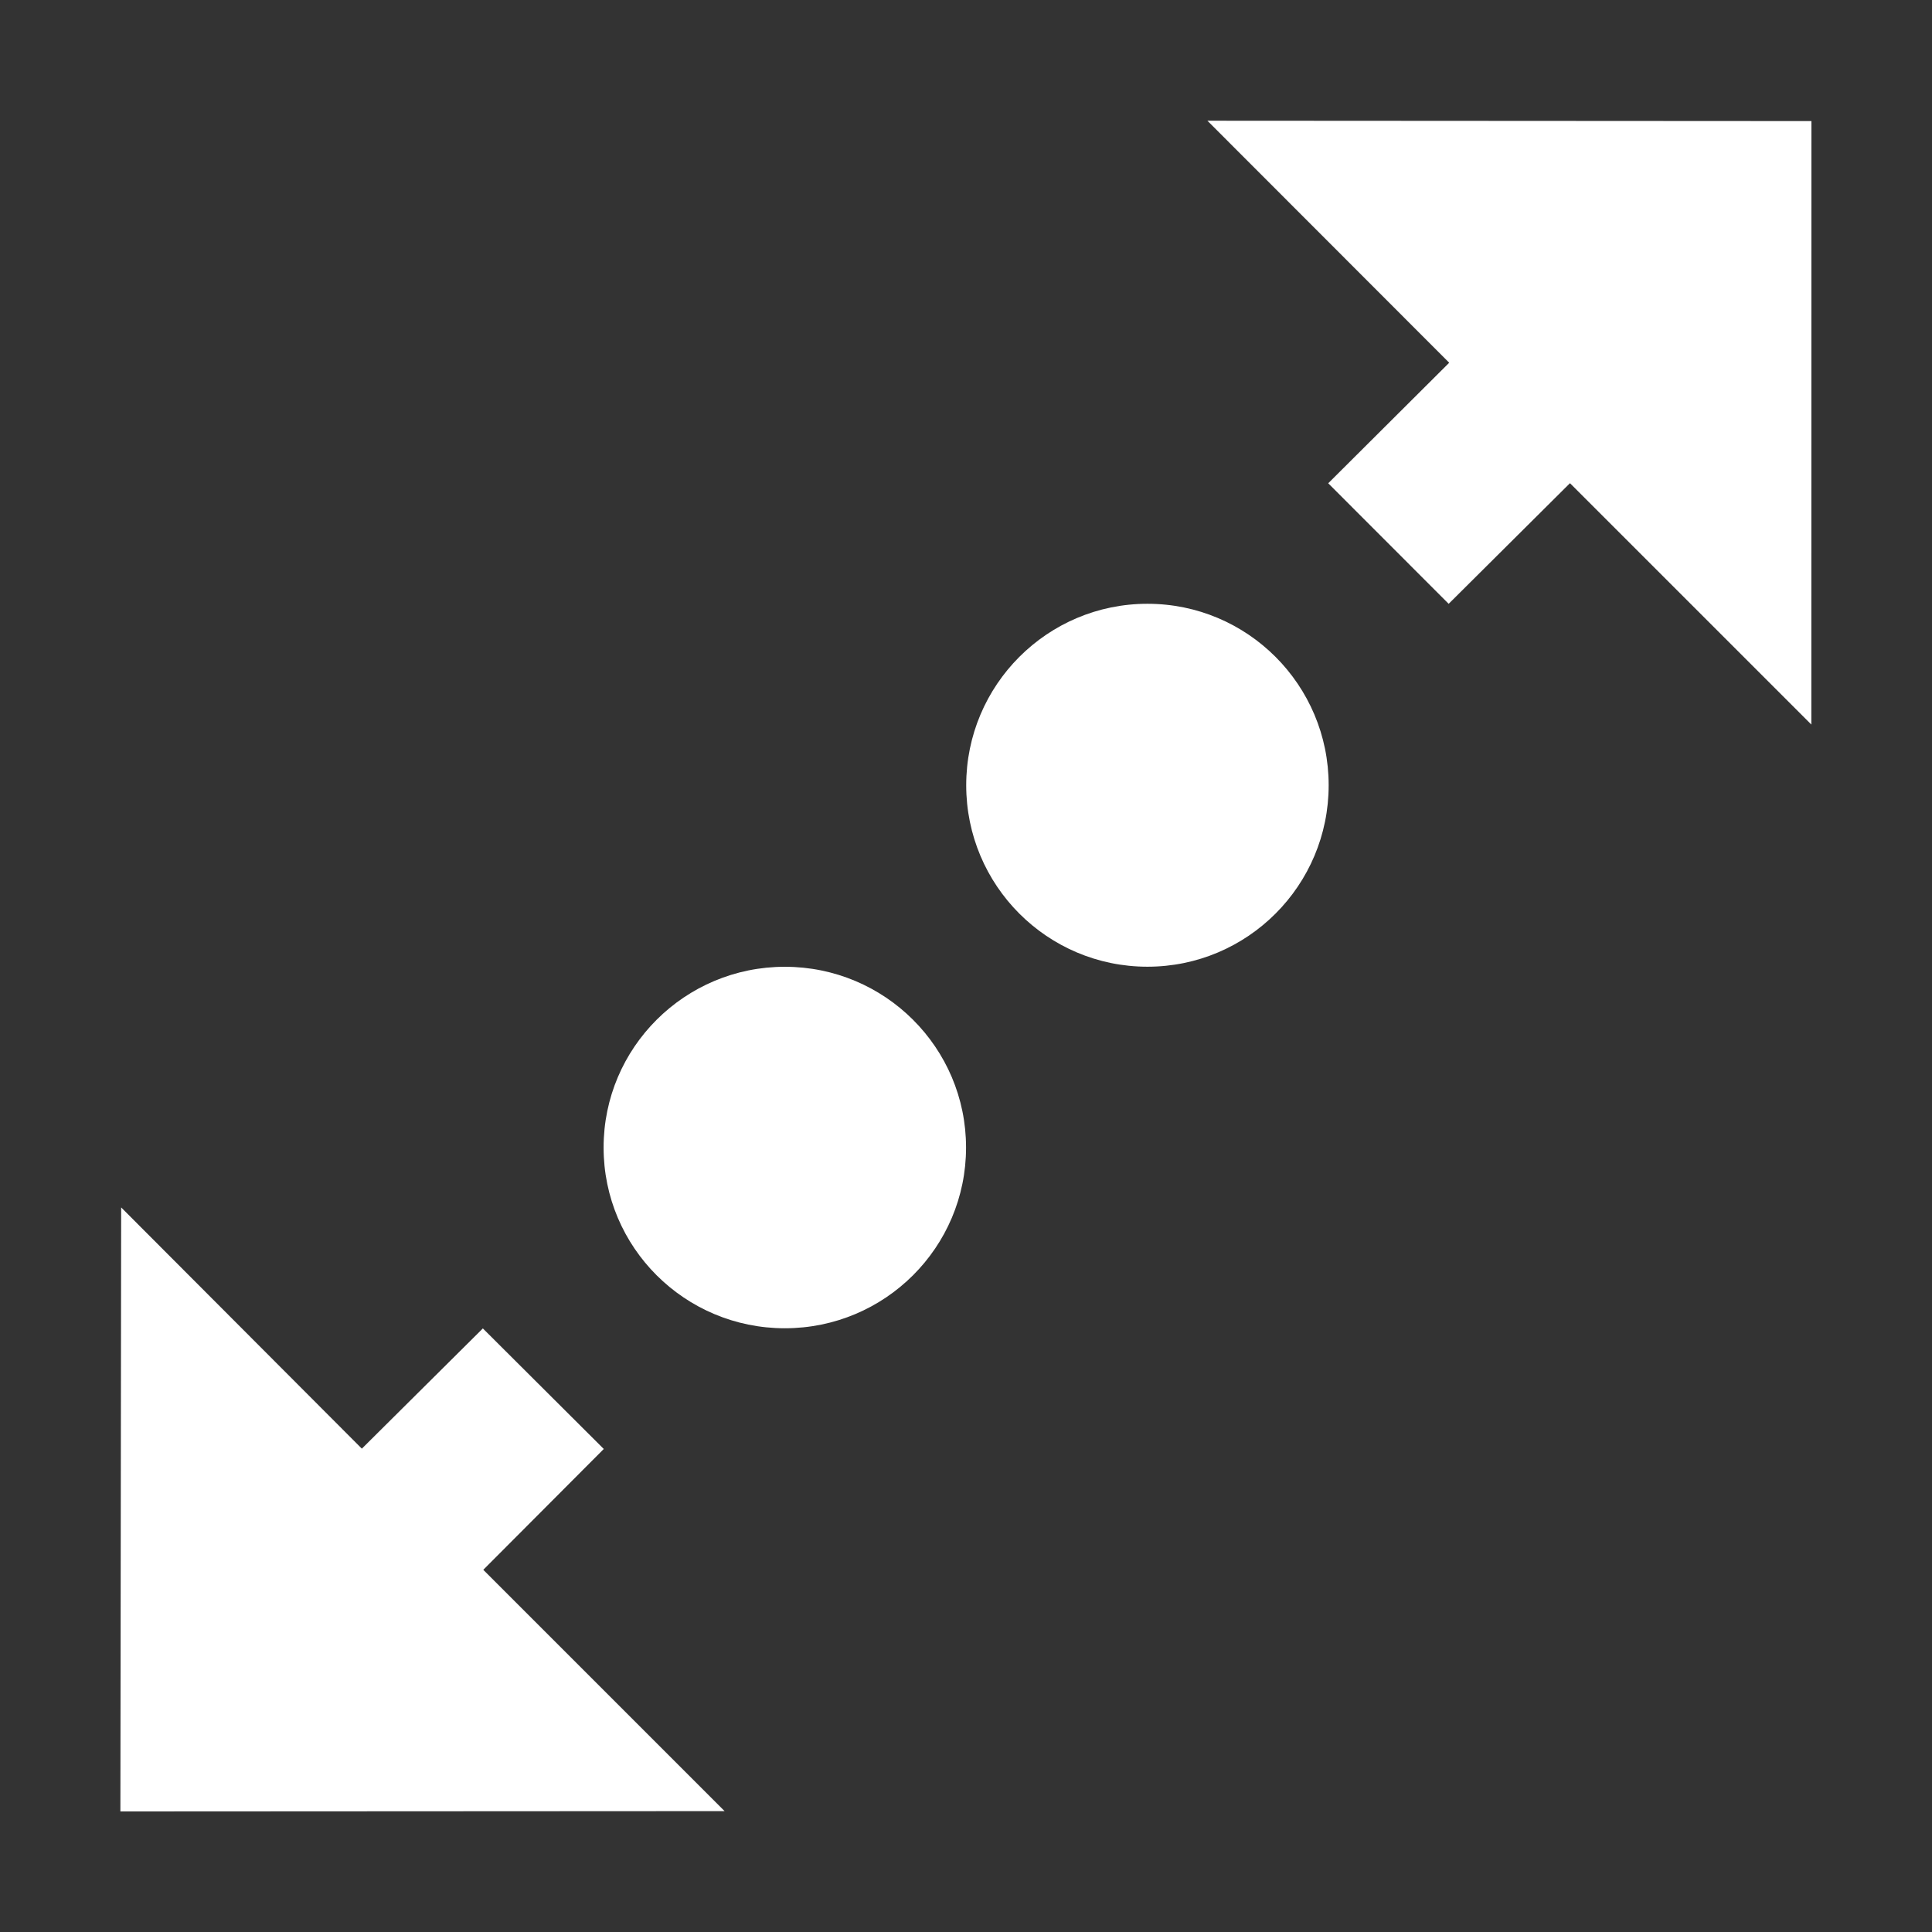 <svg id="svg1" height="1600" viewBox="0 0 1600 1600" width="1600" xmlns="http://www.w3.org/2000/svg" xmlns:inkscape="http://www.inkscape.org/namespaces/inkscape" xmlns:sodipodi="http://sodipodi.sourceforge.net/DTD/sodipodi-0.dtd"><rect x="0" y="0" width="1600" height="1600" fill="#333333" stroke="none"/><sodipodi:namedview pagecolor="#303030" showgrid="true"><inkscape:grid id="grid5" units="px" spacingx="100" spacingy="100" color="#4772b3" opacity="0.2" visible="true" /></sodipodi:namedview><g id="g1" fill="#fff"><path id="path2" d="m99.7 1500.163.634-500.231 199.332 199.784 100.215-99.572 100.144 99.836-99.791 100.057 199.845 199.857z"/><path id="path2-8" d="m1500.137 100.275-.069 499.762-199.897-199.881-100.449 99.903-99.744-99.836 100.191-99.823-200.245-200.422z"/><g transform="scale(-1)"><ellipse id="path3-4-6-1" cx="-649.958" cy="-950.329" rx="150.084" ry="149.684"/><ellipse id="path3-4-6-1-9" cx="-950.258" cy="-650.306" rx="150.084" ry="150.284"/></g></g></svg>